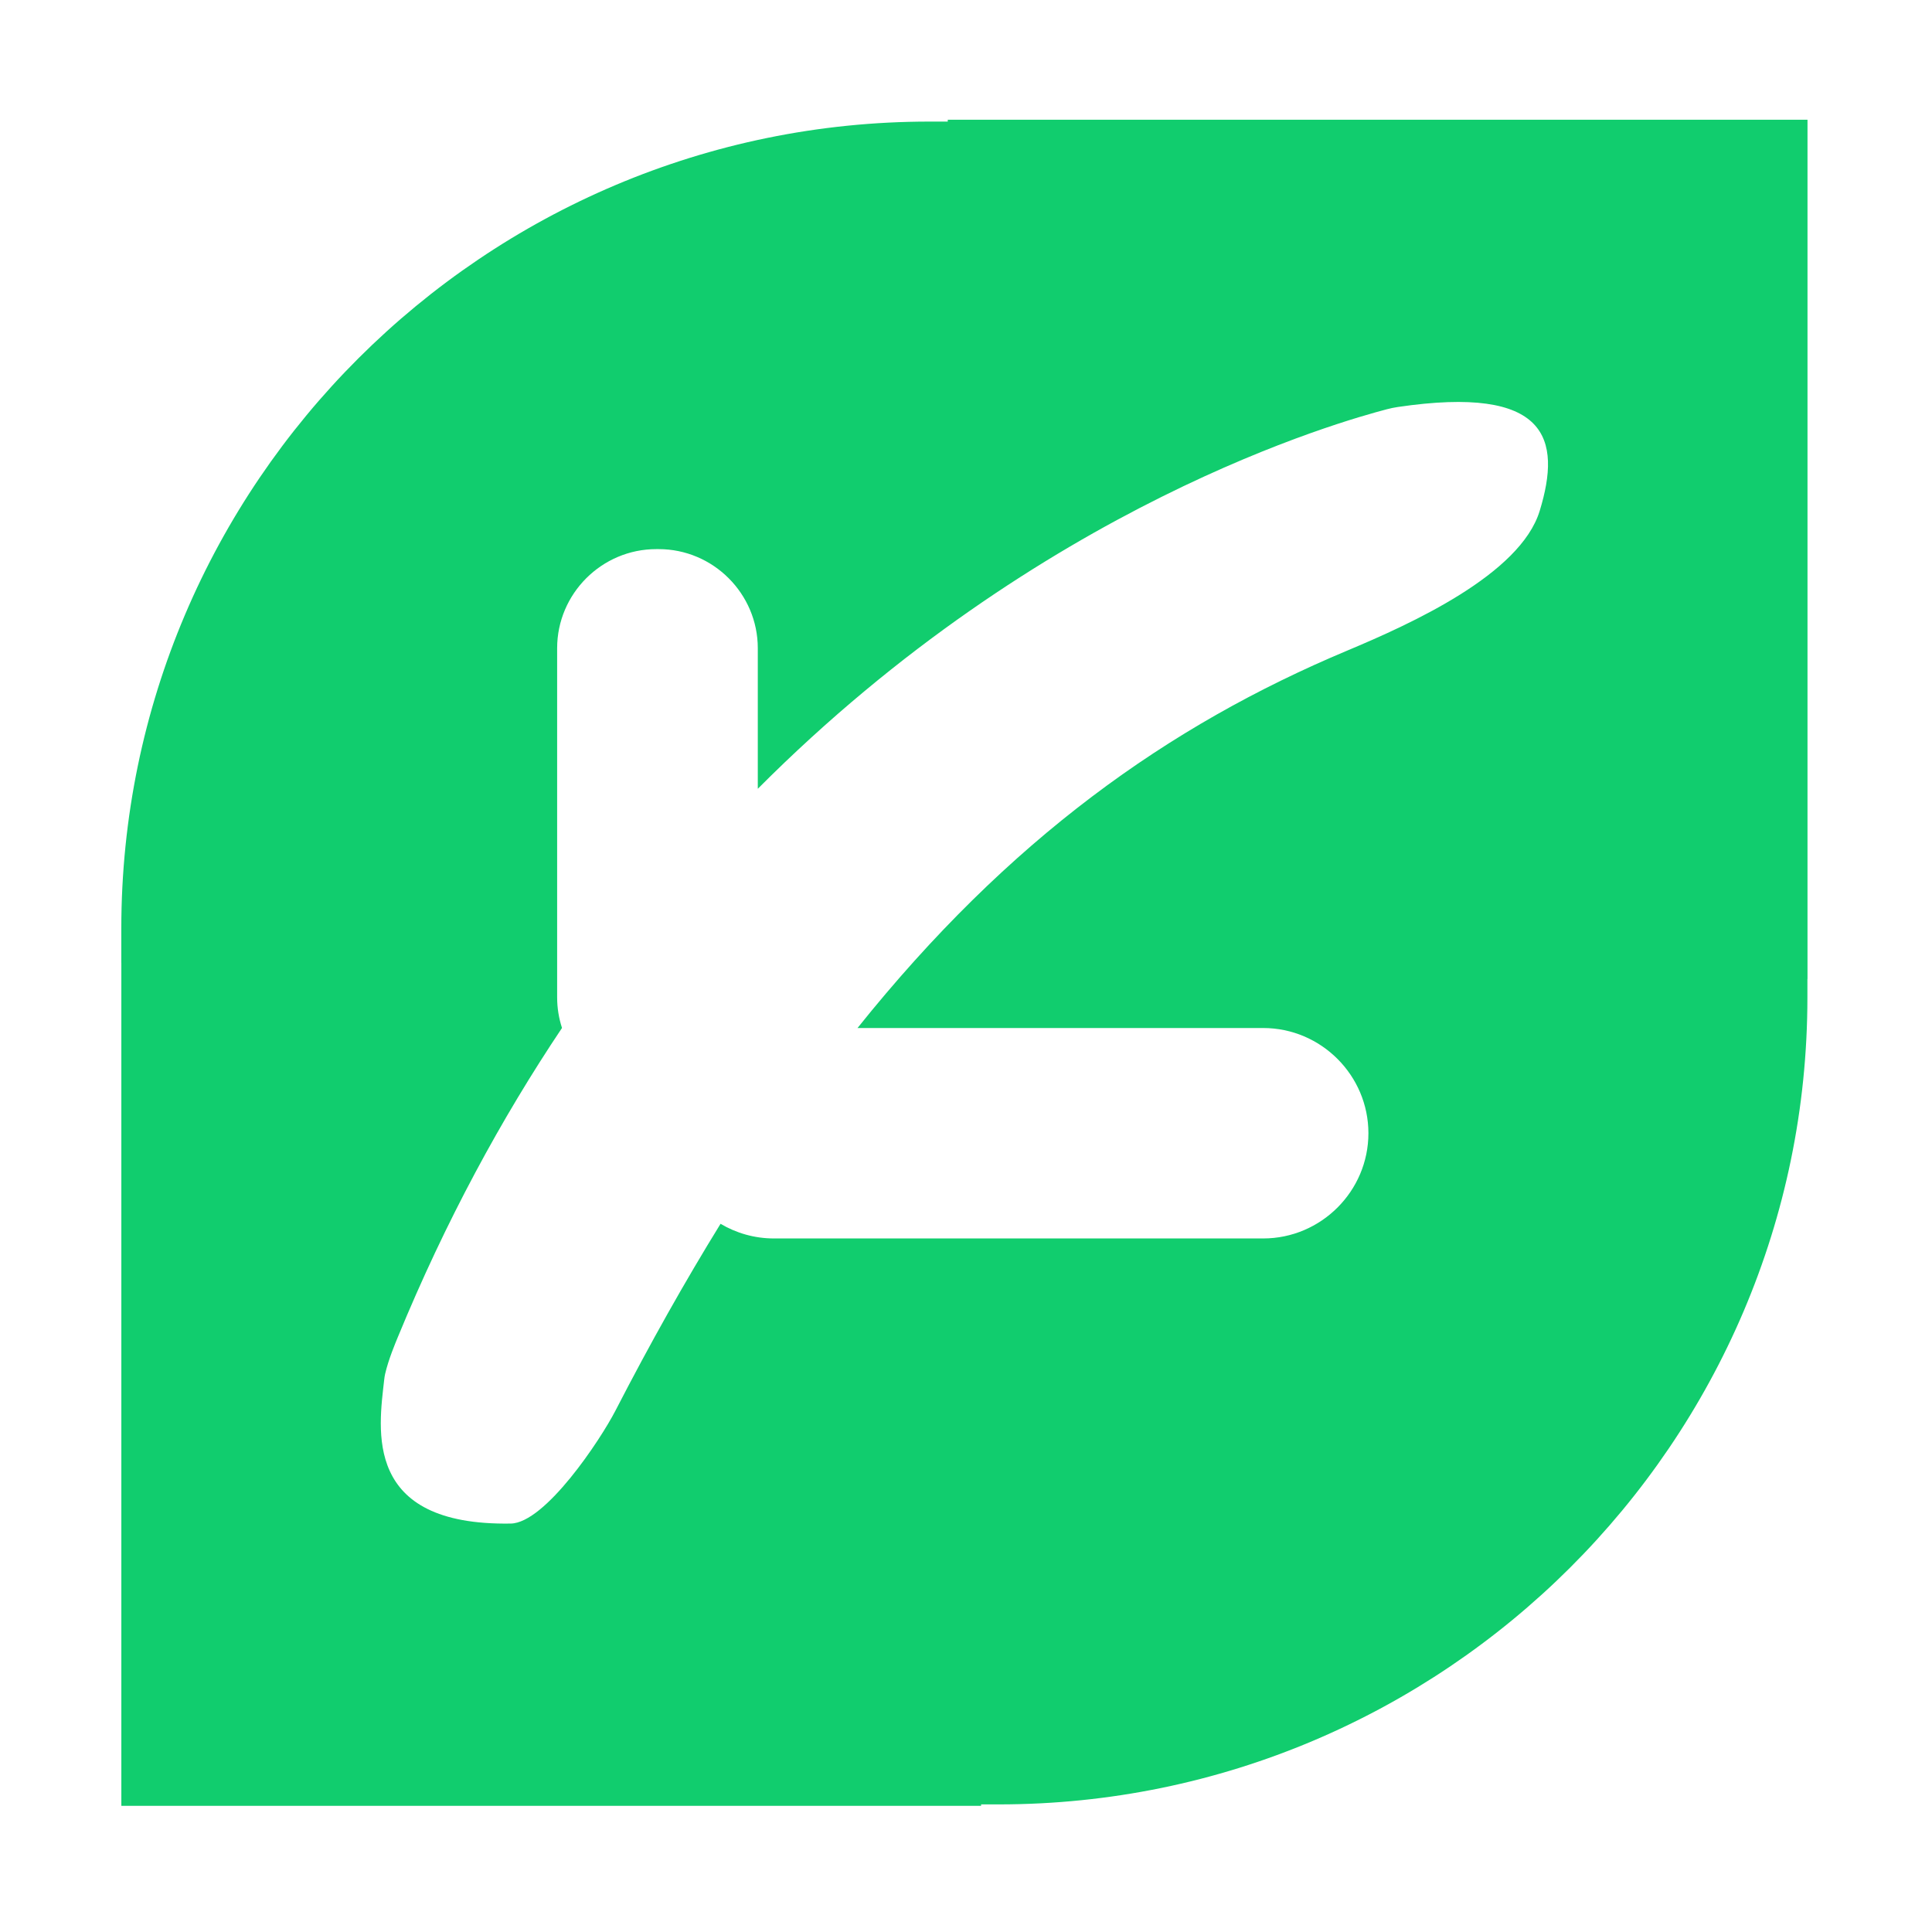 <?xml version="1.0" standalone="no"?><!DOCTYPE svg PUBLIC "-//W3C//DTD SVG 1.1//EN" "http://www.w3.org/Graphics/SVG/1.1/DTD/svg11.dtd"><svg width="200" height="200" viewBox="0 0 200 200" version="1.1" xmlns="http://www.w3.org/2000/svg" xmlns:xlink="http://www.w3.org/1999/xlink"><defs><style type="text/css"><![CDATA[
@font-face { font-family: ifont; src: url(http://at.alicdn.com/t/font_1442373896_4754455.eot?#iefix) format(embedded-opentype), url(http://at.alicdn.com/t/font_1442373896_4754455.woff) format(woff), url(http://at.alicdn.com/t/font_1442373896_4754455.ttf) format(truetype), url(http://at.alicdn.com/t/font_1442373896_4754455.svg#ifont) format(svg); }

]]></style></defs><g class="transform-group"><g transform="scale(0.195, 0.195)"><path d="M503.133 63.57l0 0.974-9.721 0c-236.201 0-429.012 192.163-429.012 428.363l0 18.161 0.017 0 0 447.586 456.417 0 0-0.757 9.414 0c236.201 0 429.25-192.169 429.25-428.369l0-9.849 0.051 0L959.55 63.57 503.133 63.57zM817.366 271.25c-10.341 33.744-68.288 59.93-102.172 74.138-95.018 39.838-179.73 100.17-259.97 200.356l215.367 0c30.722 0 55.857 25.135 55.857 55.856 0 30.722-25.135 55.857-55.857 55.857L410.843 657.457c-10.322 0-20.007-2.848-28.326-7.781-18.716 30.327-37.279 63.281-55.767 99.145-8.07 15.654-37.314 59.702-55.624 59.992-78.722 1.25-70.082-50.16-67.169-76.347 0.115-1.03 0.26-2.058 0.491-3.069 1.764-7.721 5.64-16.865 6.67-19.369 25.507-62.01 55.193-116.489 87.235-164.318-1.669-5.112-2.583-10.558-2.583-16.209L295.77 344.128c0-28.939 23.677-52.616 52.616-52.616l1.292 0c28.939 0 52.616 23.677 52.616 52.616l0 74.614C552.876 267.593 712.627 223.483 736.24 217.262c1.899-0.5 3.819-0.906 5.762-1.193C821.756 204.287 829.124 232.884 817.366 271.25z" fill="#11cd6e"></path></g></g></svg>